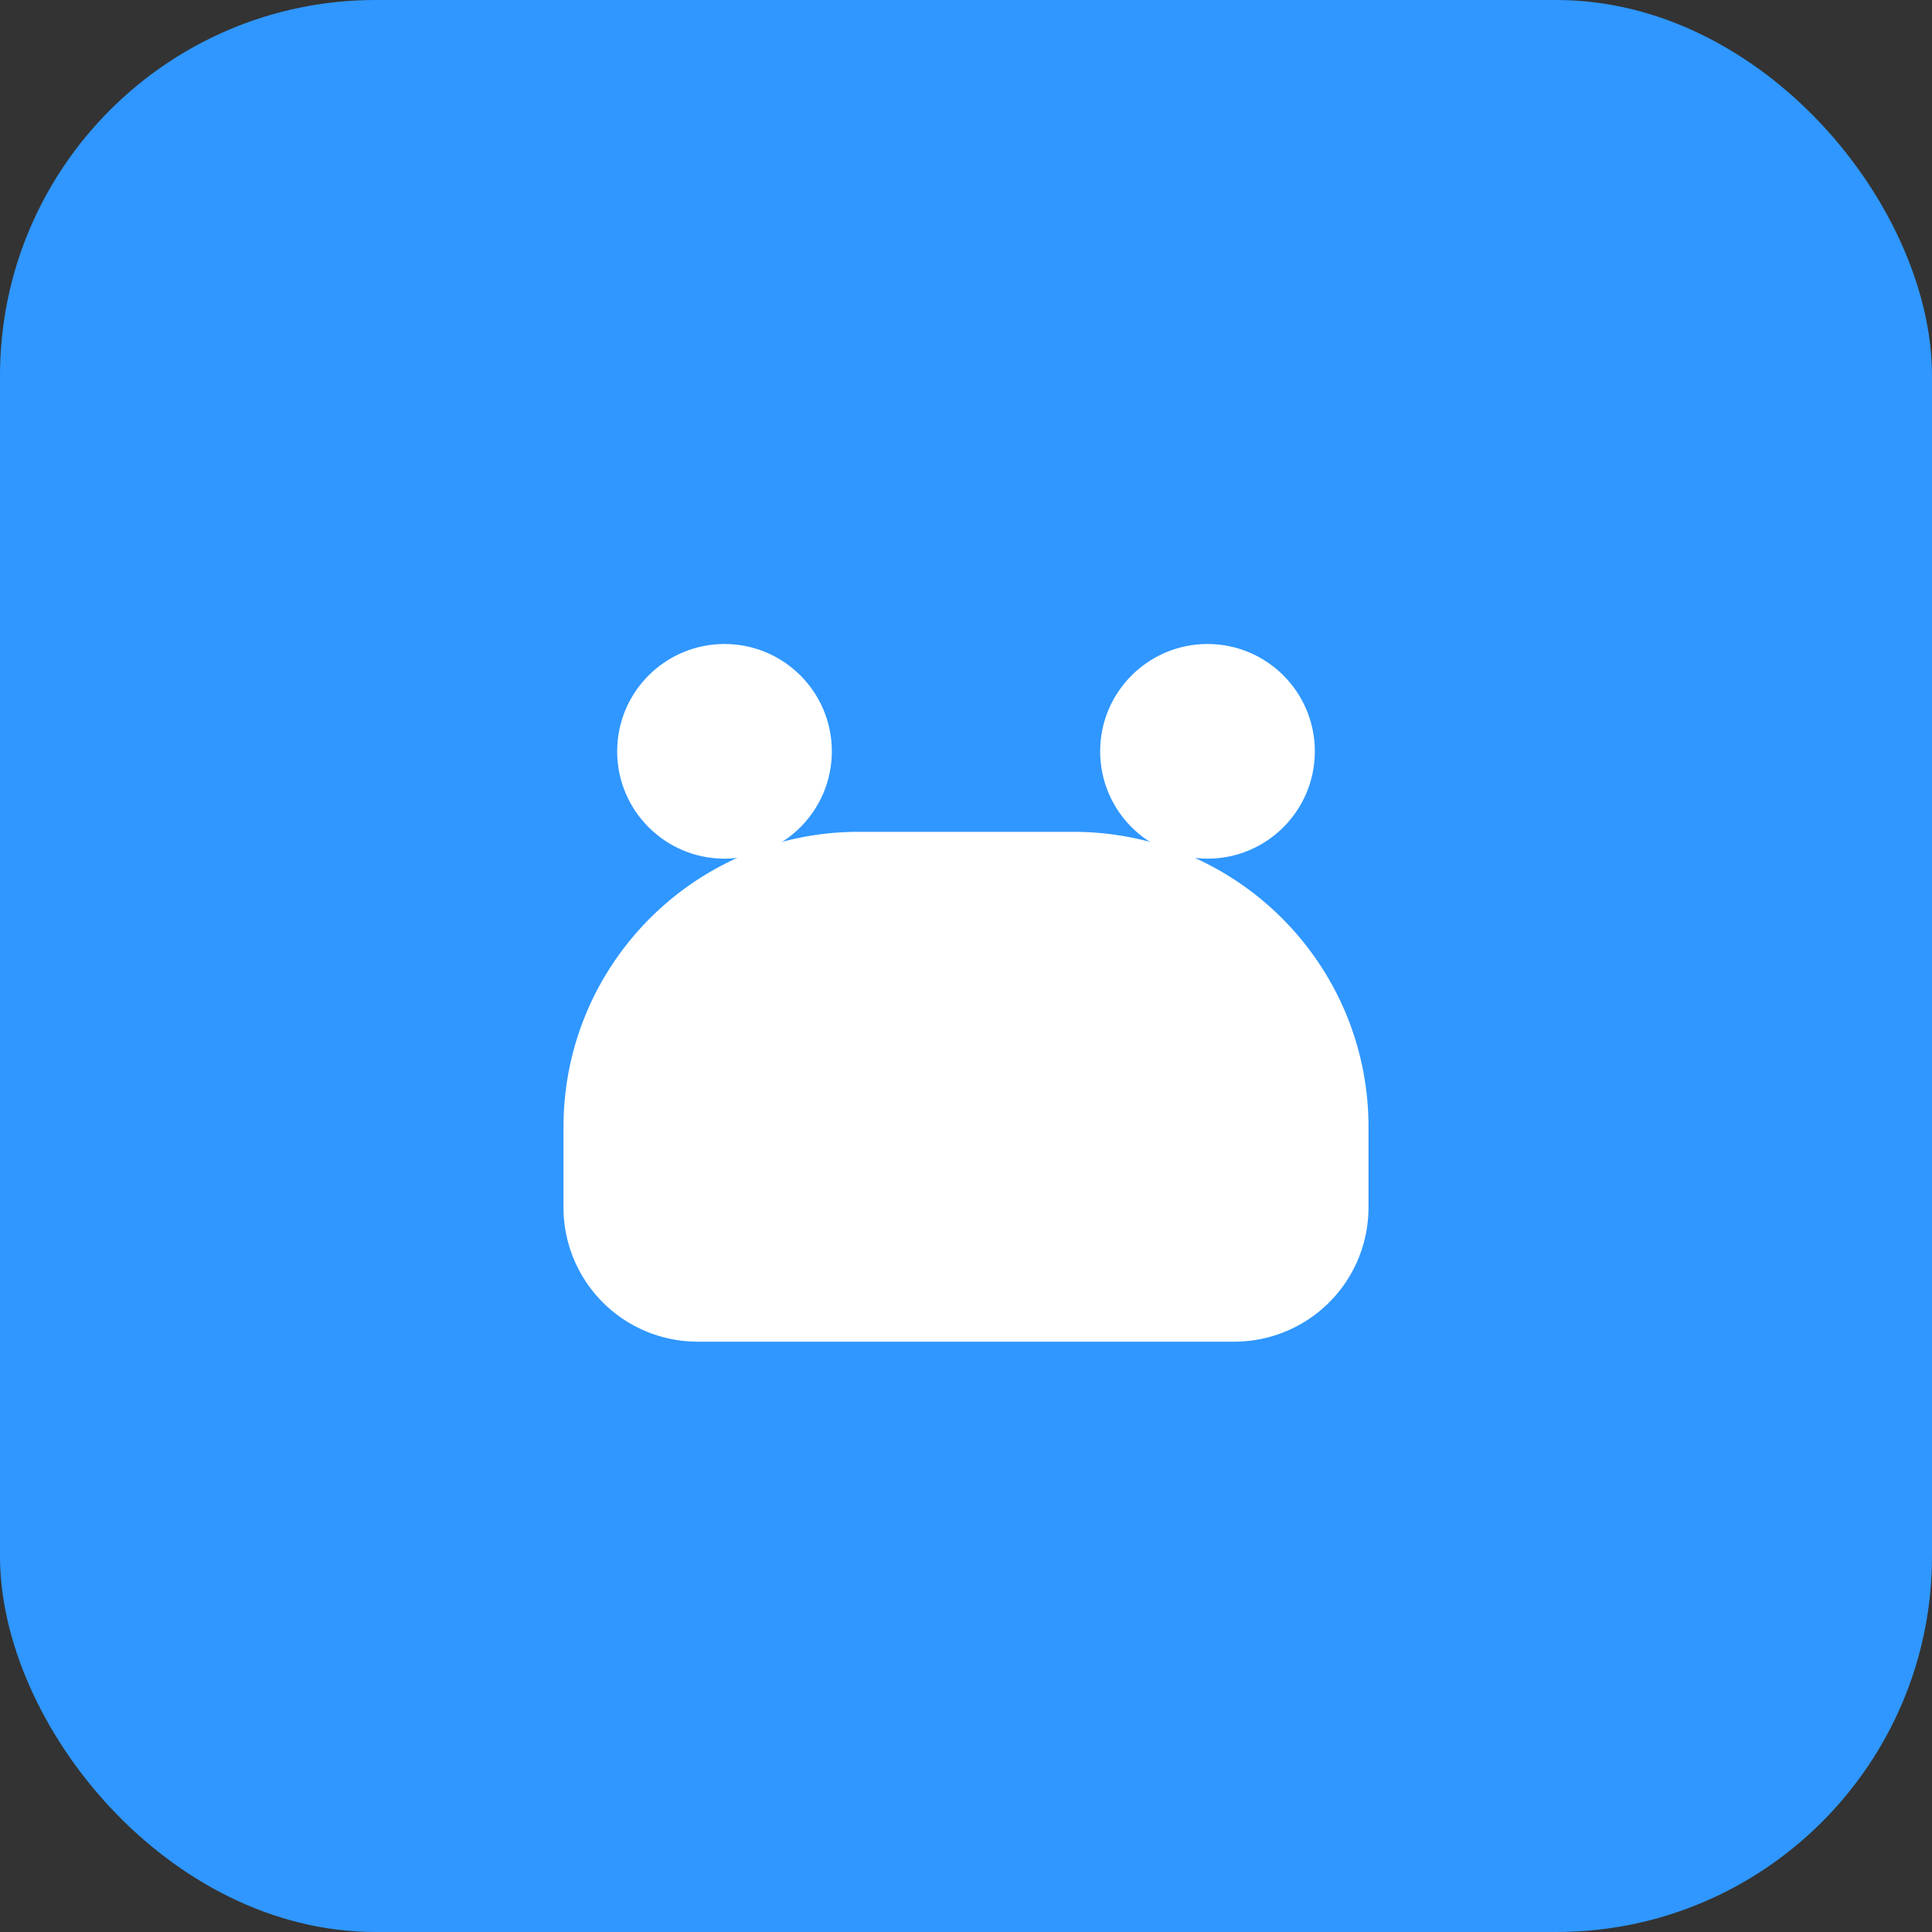<svg width="72" height="72" viewBox="0 0 72 72" fill="none" xmlns="http://www.w3.org/2000/svg">
  <rect x="0" y="0" width="72" height="72" fill="#333333" stroke="none"/>
  <rect width="72" height="72" rx="14" fill="#2F97FF"/>
  <path d="M21 42c0-6.075 4.925-11 11-11h8c6.075 0 11 4.925 11 11v3a5 5 0 0 1-5 5H26a5 5 0 0 1-5-5v-3Z" fill="white"/>
  <circle cx="27" cy="28" r="4" fill="white"/>
  <circle cx="45" cy="28" r="4" fill="white"/>
</svg>
